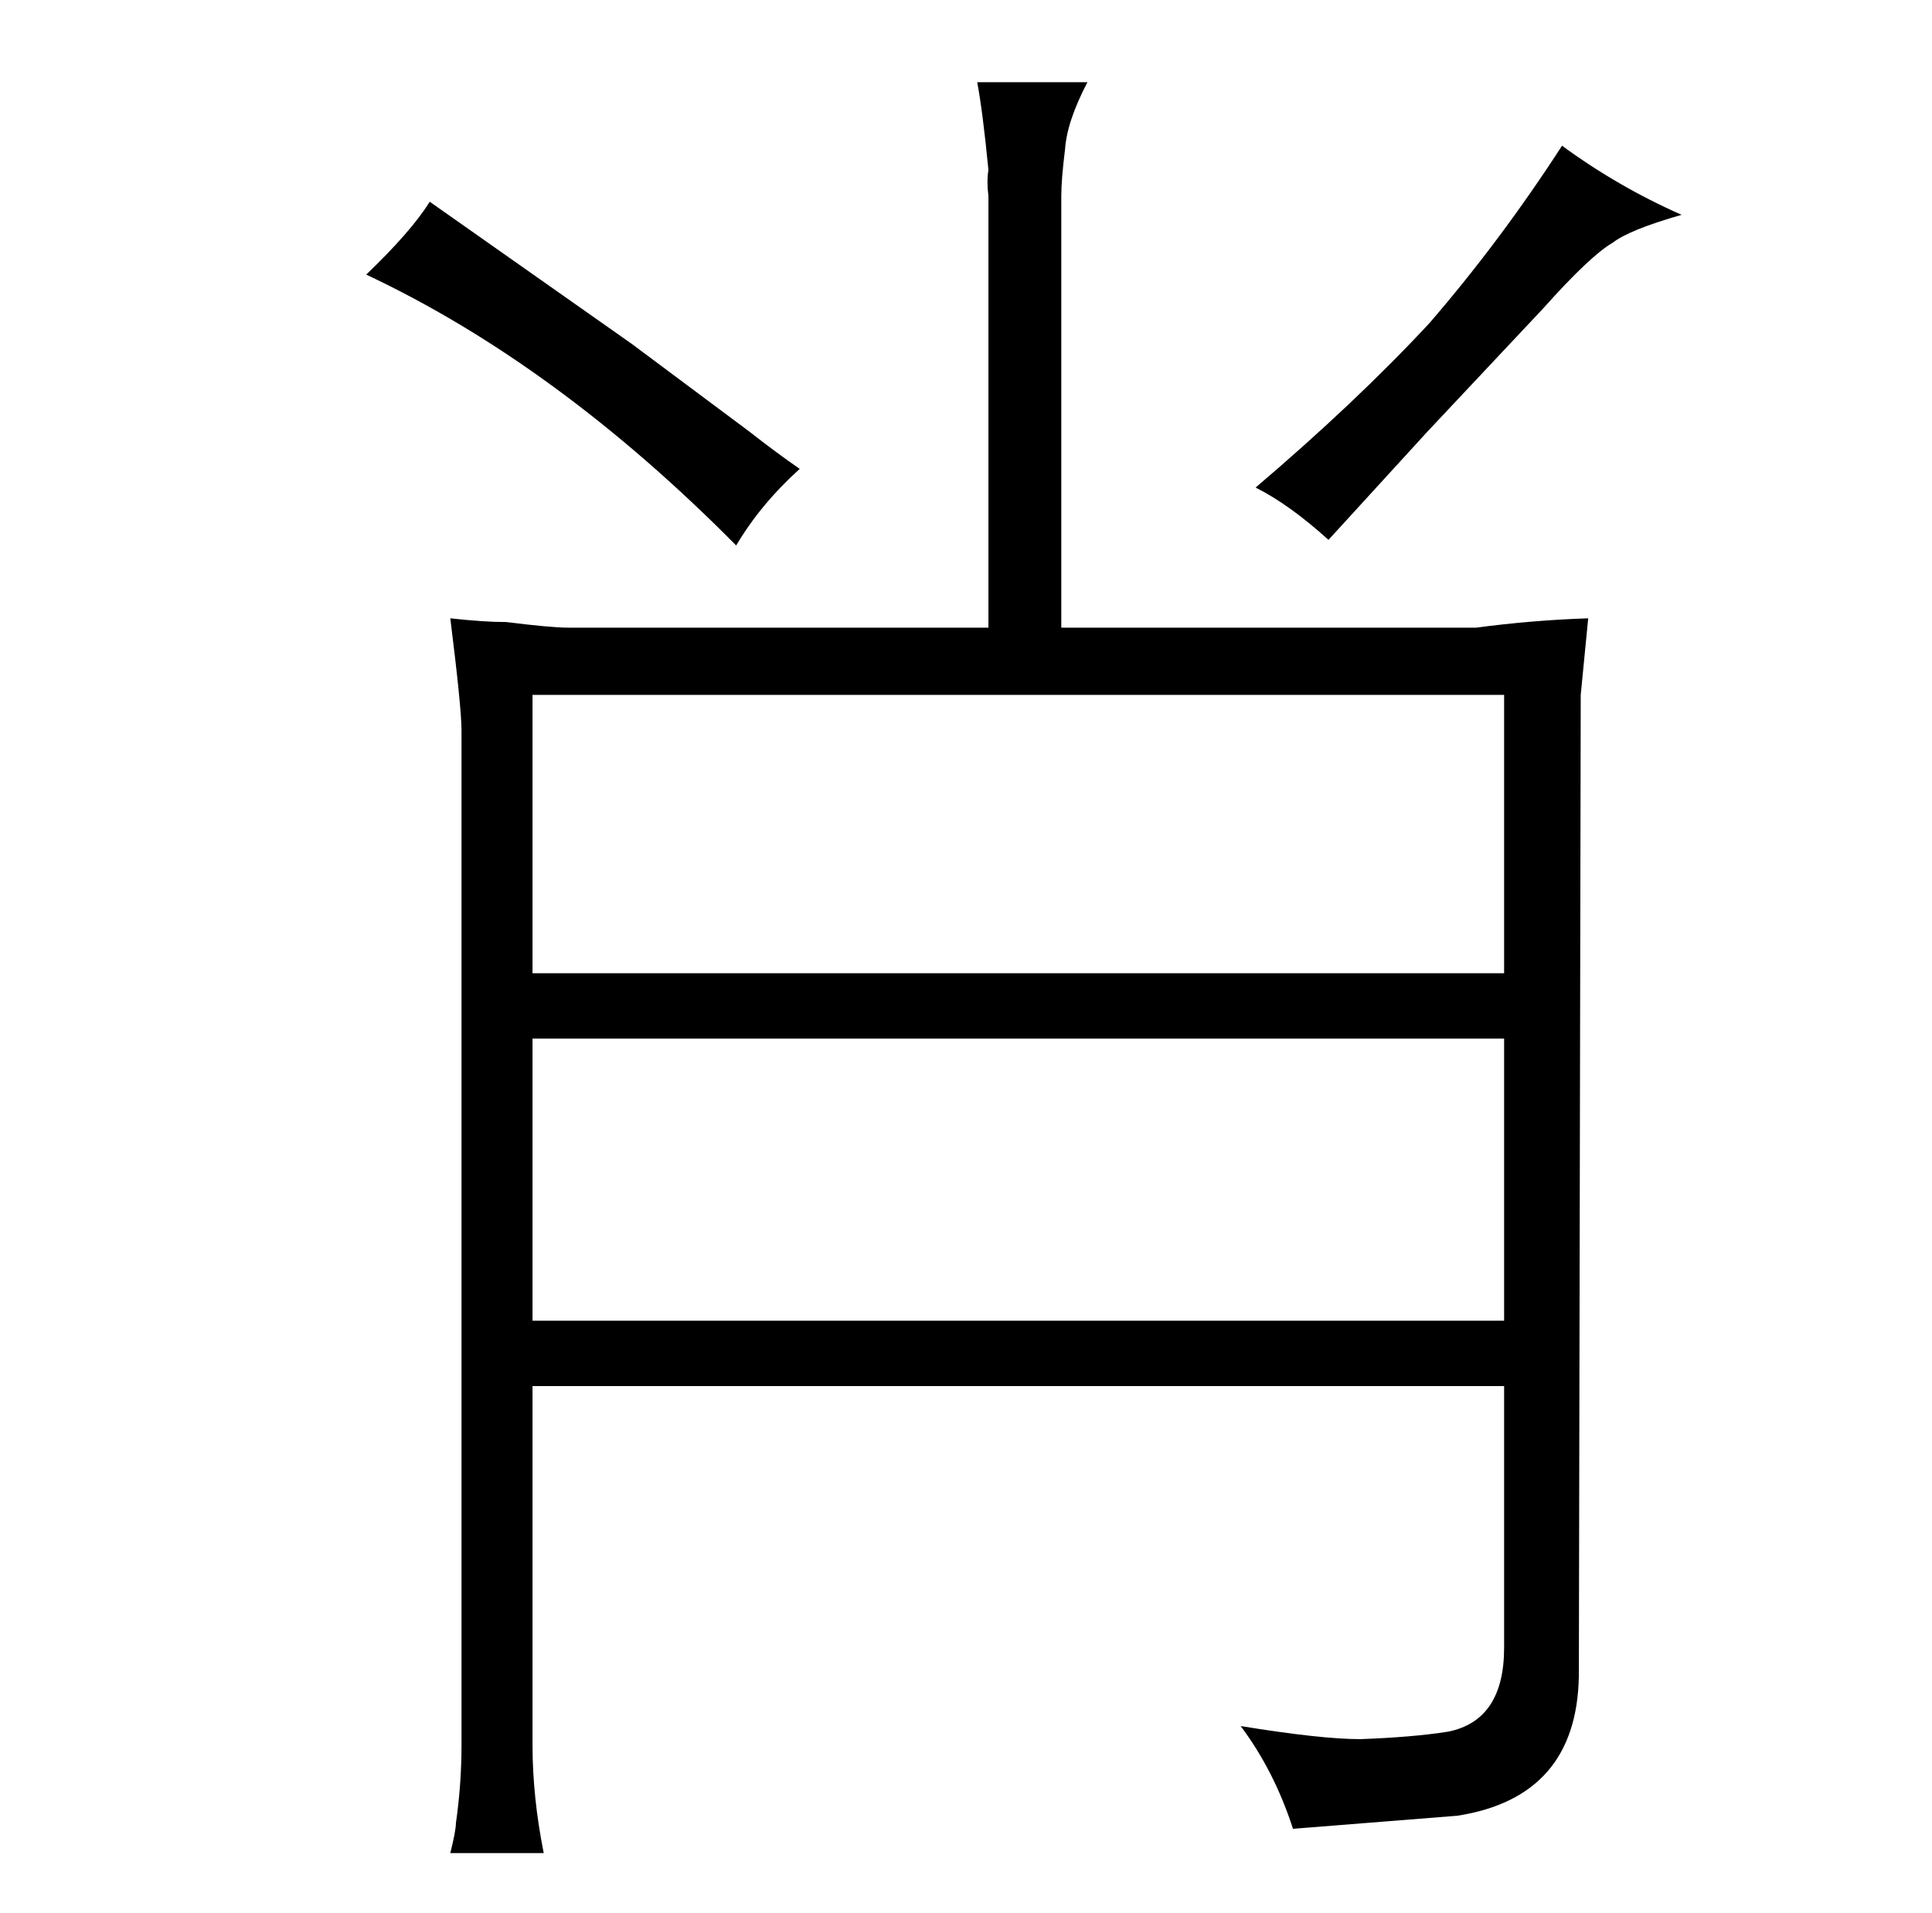 <?xml version="1.0" standalone="no"?>
<!DOCTYPE svg PUBLIC "-//W3C//DTD SVG 1.1//EN" "http://www.w3.org/Graphics/SVG/1.1/DTD/svg11.dtd" >
<svg xmlns="http://www.w3.org/2000/svg" xmlns:xlink="http://www.w3.org/1999/xlink" version="1.1" viewBox="-10 0 1034 1024">
  <g transform="matrix(1 0 0 -1 0 820)">
   <path fill="currentColor"
d="M328 636l-108 76q-10 -16 -34 -39q102 -48 198 -145q13 22 34 41q-13 9 -27 20zM237 -114q0 -21 -3 -42q0 -4 -3 -16h50q-6 30 -6 58v192h520v-140q0 -39 -30 -45q-19 -3 -47 -4q-21 0 -64 7q18 -24 28 -55l88 7q64 10 65 75l1 525l4 41q-30 -1 -60 -5h-222v231q0 9 2 25
q1 15 12 36h-59q3 -16 6 -47q-1 -6 0 -14v-231h-225q-9 0 -33 3q-12 0 -30 2q6 -48 6 -60v-543zM275 299v149h520v-149h-520zM275 264h520v-151h-520v151zM816 655q25 28 37 35q9 7 37 15q-34 15 -64 37q-33 -51 -71 -95q-39 -42 -93 -88q18 -9 39 -28l53 58z" />
  </g>

</svg>
